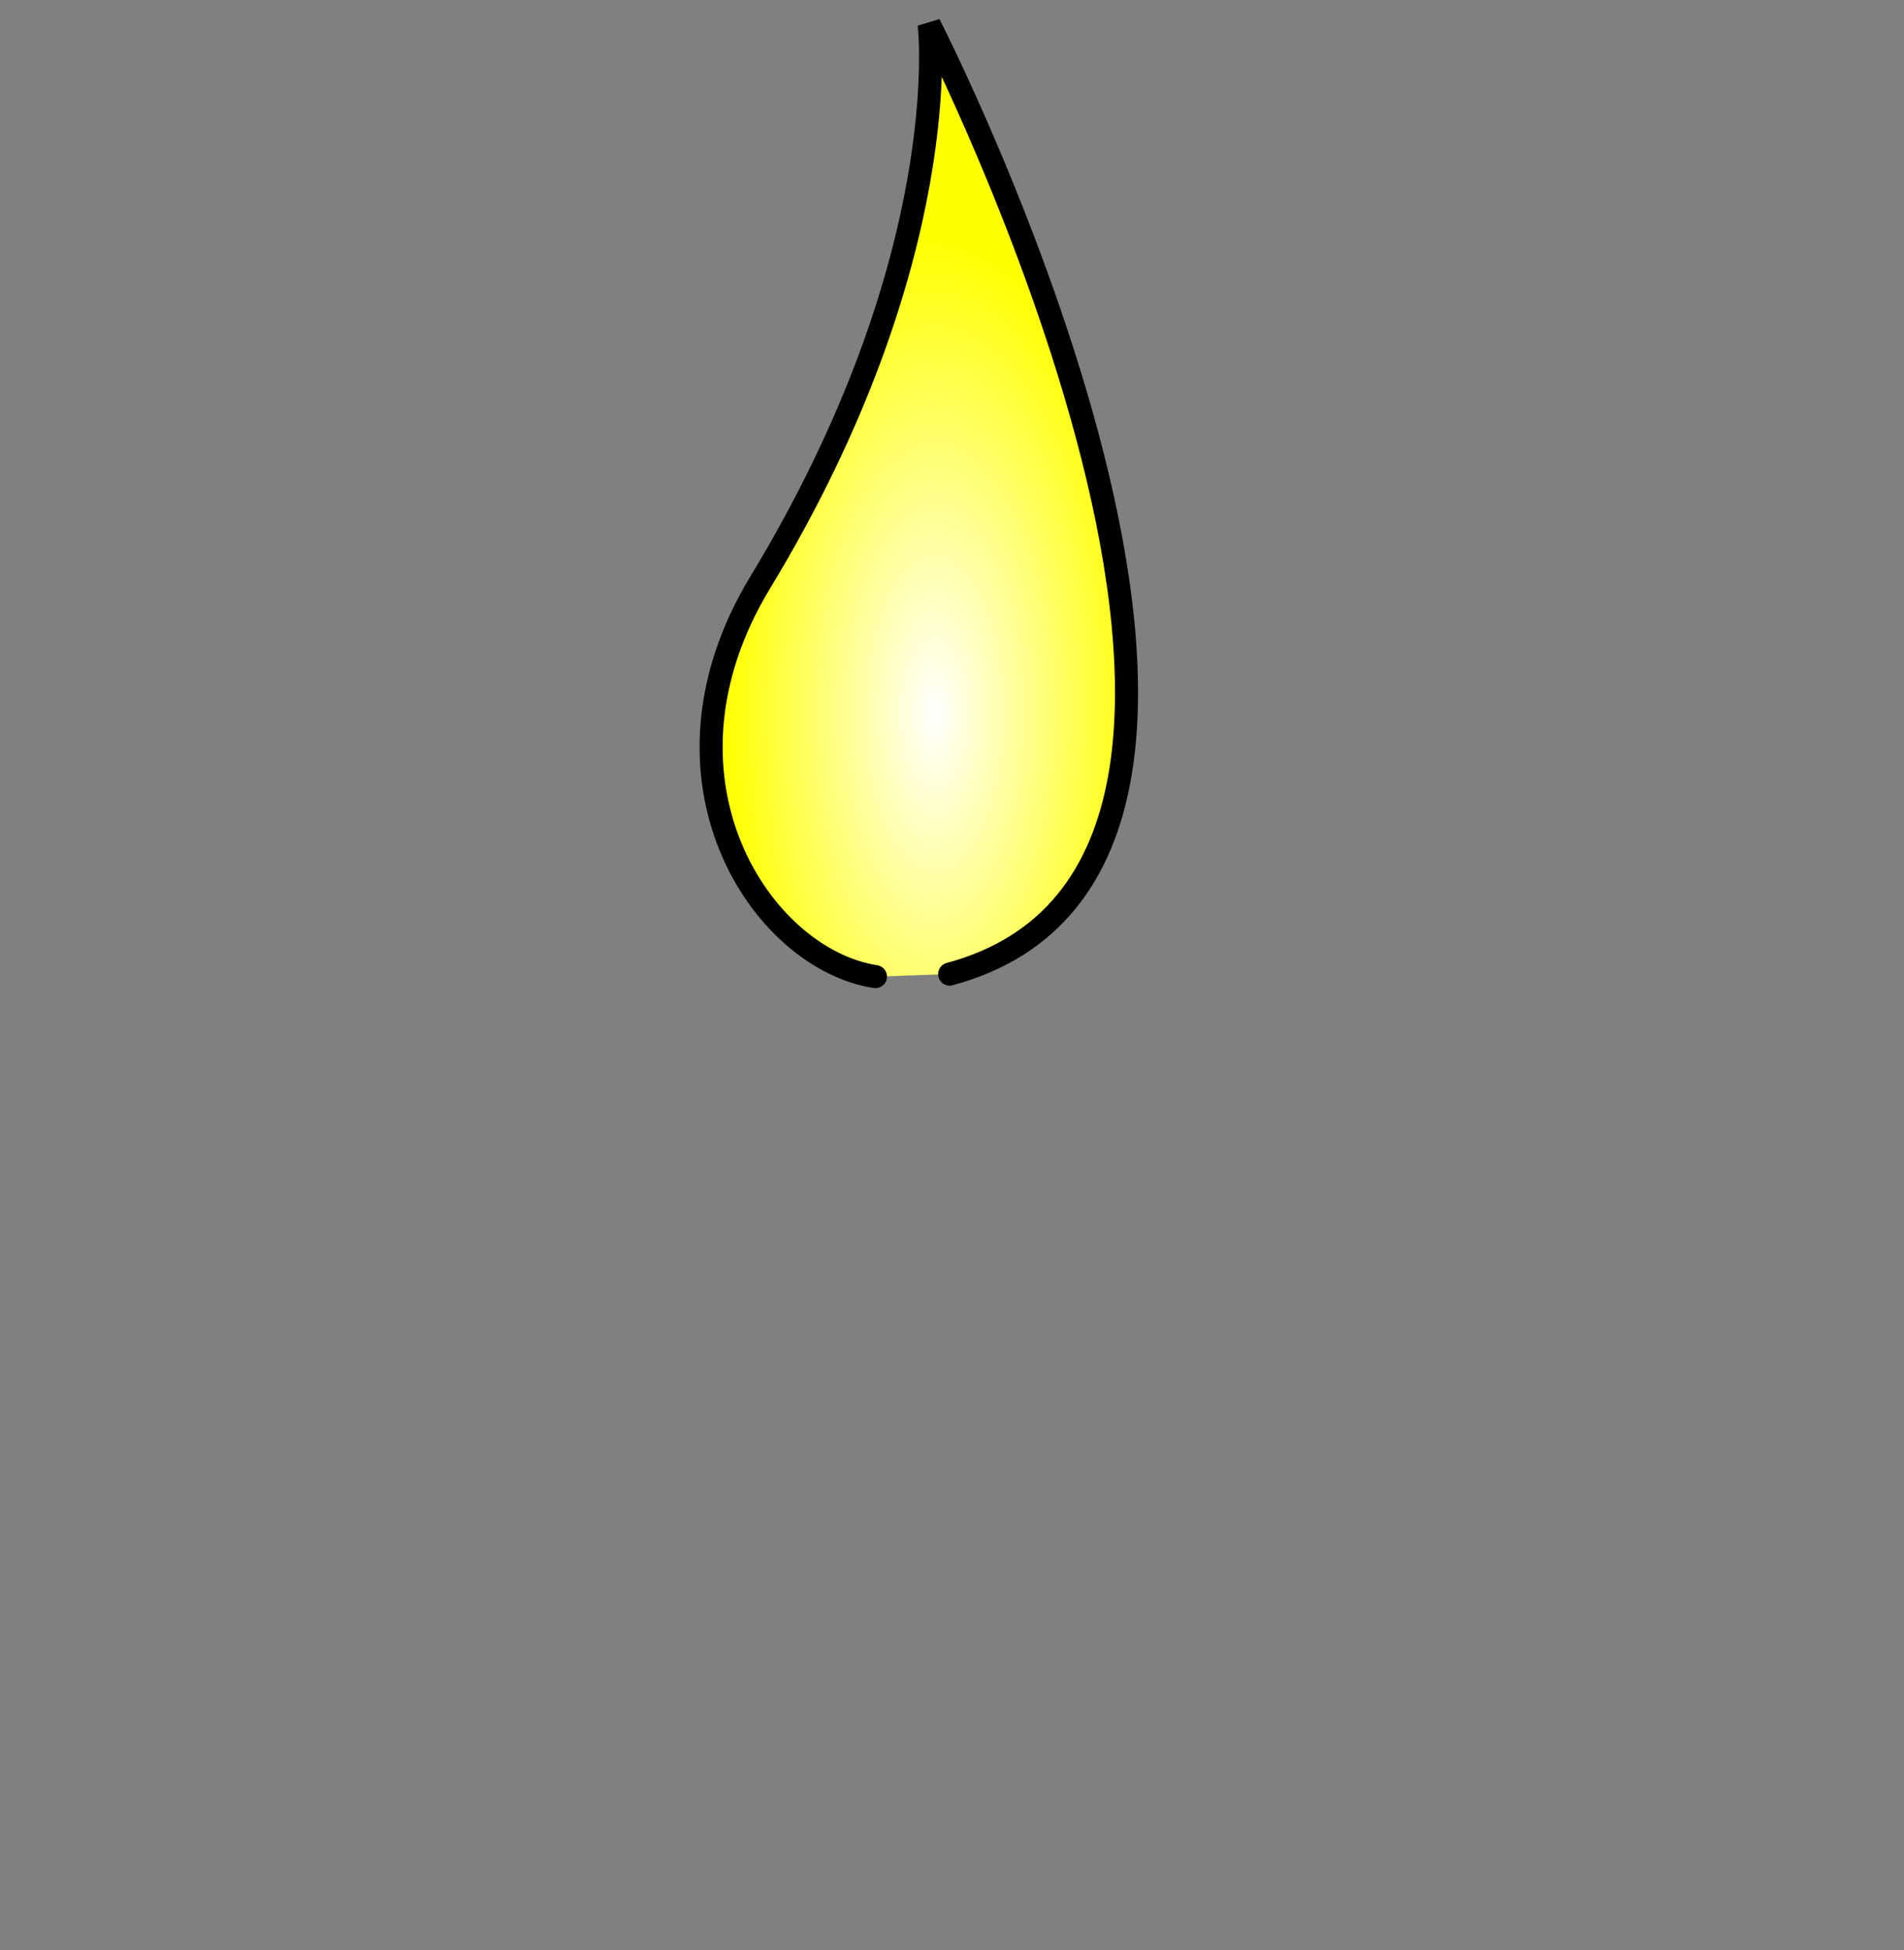 <?xml version="1.0" encoding="UTF-8" standalone="no"?>
<!-- Created with Inkscape (http://www.inkscape.org/) -->

<svg
   width="500"
   height="512"
   viewBox="0 0 132.292 135.467"
   version="1.1"
   id="svg590"
   inkscape:version="1.2.2 (b0a8486541, 2022-12-01)"
   sodipodi:docname="tealight flame.svg"
   xmlns:inkscape="http://www.inkscape.org/namespaces/inkscape"
   xmlns:sodipodi="http://sodipodi.sourceforge.net/DTD/sodipodi-0.dtd"
   xmlns:xlink="http://www.w3.org/1999/xlink"
   xmlns="http://www.w3.org/2000/svg"
   xmlns:svg="http://www.w3.org/2000/svg">
  <rect x="0" y="0" width="132.292" height="135.467" fill="#808080" stroke="none"/>
  <sodipodi:namedview
     id="namedview592"
     pagecolor="#ffffff"
     bordercolor="#666666"
     borderopacity="1.0"
     inkscape:showpageshadow="2"
     inkscape:pageopacity="0.0"
     inkscape:pagecheckerboard="0"
     inkscape:deskcolor="#d1d1d1"
     inkscape:document-units="mm"
     showgrid="false"
     inkscape:zoom="0.2102413"
     inkscape:cx="-409.05378"
     inkscape:cy="561.25984"
     inkscape:window-width="2560"
     inkscape:window-height="1510"
     inkscape:window-x="0"
     inkscape:window-y="54"
     inkscape:window-maximized="1"
     inkscape:current-layer="layer1" />
  <defs
     id="defs587">
    <radialGradient
       inkscape:collect="always"
       xlink:href="#linearGradient6025"
       id="radialGradient6027"
       cx="245.098"
       cy="155.89"
       fx="245.098"
       fy="155.89"
       r="54.546"
       gradientTransform="matrix(0.265,0,0,0.606,-0.008,-44.921)"
       gradientUnits="userSpaceOnUse" />
    <linearGradient
       inkscape:collect="always"
       id="linearGradient6025">
      <stop
         style="stop-color:#ffffff;stop-opacity:1"
         offset="0"
         id="stop6021" />
      <stop
         style="stop-color:#ffff00;stop-opacity:1"
         offset="1"
         id="stop6023" />
    </linearGradient>
  </defs>
  <g
     inkscape:label="Layer 1"
     inkscape:groupmode="layer"
     id="layer1">
    <path
       id="path18"
       inkscape:connector-curvature="0"
       fill="#ffffff"
       d="M 60.827,67.847 C 52.843,66.613 44.585,54.046 52.823,40.458 66.518,17.872 64.561,1.688 64.561,1.688 c 0,0 29.879,58.333 1.423,65.982"
       style="fill:url(#radialGradient6027);fill-opacity:1;stroke-width:0.265" />
    <path
       id="path20"
       inkscape:connector-curvature="0"
       fill="none"
       stroke="#000000"
       stroke-width="1.601"
       stroke-linecap="round"
       d="M 60.827,67.847 C 52.843,66.613 44.585,54.046 52.823,40.458 66.518,17.872 64.561,1.688 64.561,1.688 c 0,0 29.879,58.333 1.423,65.982" />
  </g>
</svg>
